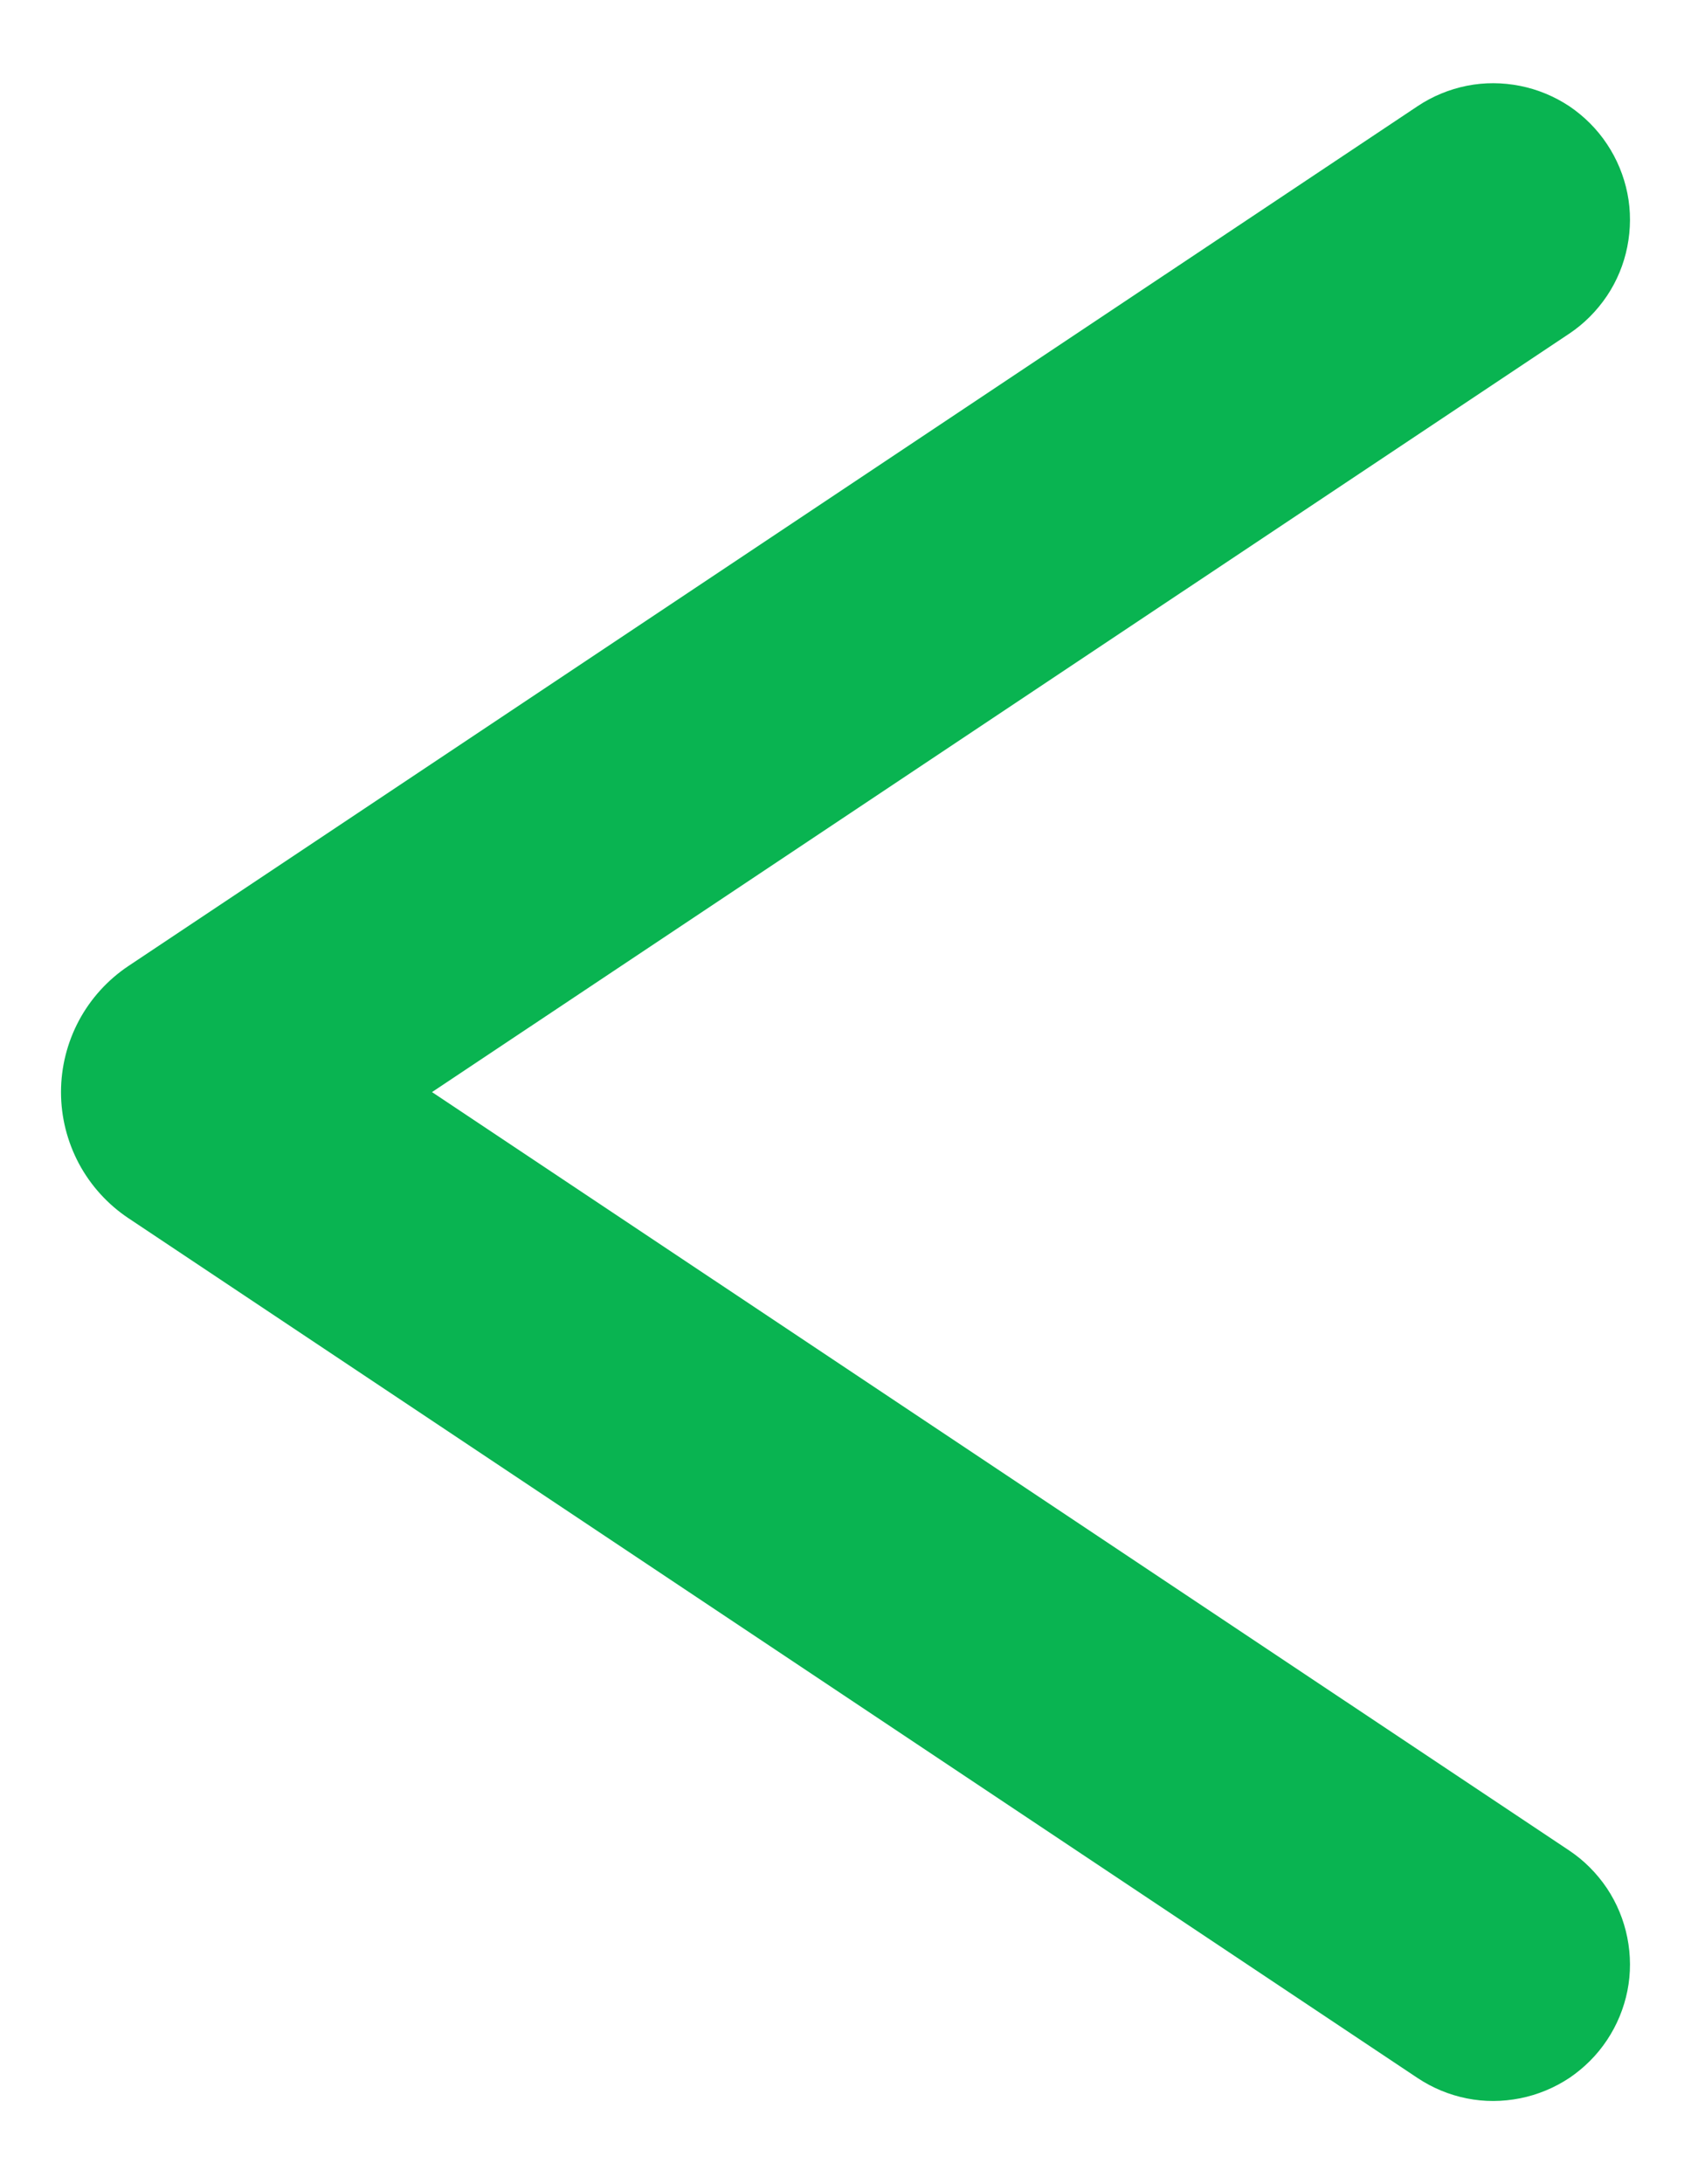 <svg width="14" height="18" viewBox="0 0 14 18" fill="none" xmlns="http://www.w3.org/2000/svg">
<path fill-rule="evenodd" clip-rule="evenodd" d="M12.938 15.25L3.562 9L12.938 2.75C13.061 2.668 13.166 2.562 13.249 2.439C13.331 2.317 13.388 2.179 13.417 2.034C13.446 1.888 13.447 1.739 13.418 1.594C13.389 1.449 13.332 1.311 13.25 1.188C13.168 1.064 13.062 0.959 12.94 0.876C12.816 0.794 12.679 0.737 12.534 0.708C12.388 0.679 12.239 0.678 12.094 0.707C11.949 0.736 11.811 0.793 11.688 0.875L1.06 7.96C0.889 8.074 0.748 8.229 0.651 8.41C0.554 8.592 0.503 8.794 0.503 9C0.503 9.206 0.554 9.408 0.651 9.59C0.748 9.771 0.889 9.926 1.06 10.04L11.688 17.125C11.811 17.207 11.949 17.264 12.094 17.293C12.239 17.322 12.388 17.321 12.534 17.292C12.679 17.263 12.816 17.206 12.94 17.124C13.062 17.041 13.168 16.936 13.25 16.812C13.332 16.689 13.389 16.551 13.418 16.406C13.447 16.261 13.446 16.112 13.417 15.967C13.388 15.822 13.331 15.684 13.249 15.561C13.166 15.438 13.061 15.332 12.938 15.25Z" fill="#09B451"/>
</svg>
